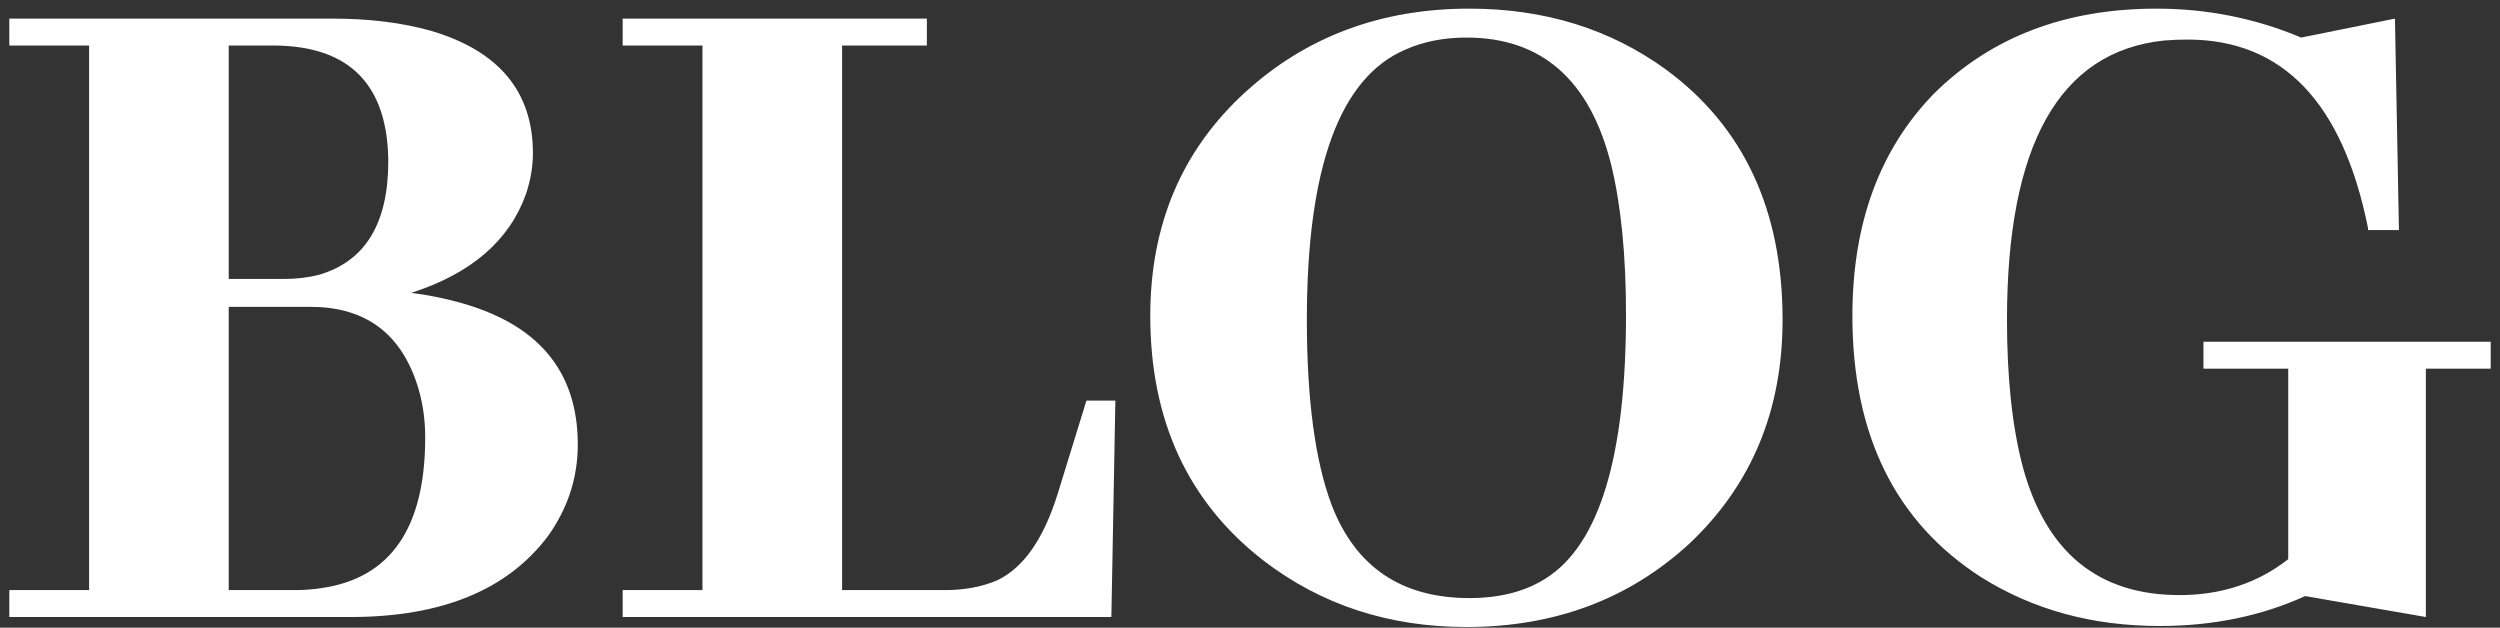<svg width="235" height="59" viewBox="0 0 235 59" fill="none" xmlns="http://www.w3.org/2000/svg">
<rect x="0" y="0" width="235" height="59" fill="#333333" stroke="none"/>
<path d="M50.094 14.406C50.094 15.656 49.875 16.938 49.438 18.25C47.875 22.625 44.281 25.719 38.656 27.531C40.156 27.719 41.594 28 42.969 28.375C50.531 30.375 54.312 34.844 54.312 41.781C54.312 44.906 53.375 47.781 51.5 50.406C47.688 55.469 41.5 58 32.938 58H0.875V55.469H8.375V4.281H0.875V1.75H31.25C34.688 1.75 37.75 2.125 40.438 2.875C46.875 4.75 50.094 8.594 50.094 14.406ZM26 4.281H21.5V26.219H26.75C27.875 26.219 28.938 26.094 29.938 25.844C34.312 24.594 36.5 21.031 36.5 15.156C36.438 8.031 32.938 4.406 26 4.281ZM29.188 28.844H21.5V55.469H27.781C28.594 55.469 29.406 55.406 30.219 55.281C36.719 54.344 39.969 49.625 39.969 41.125C39.969 39.25 39.688 37.5 39.125 35.875C37.5 31.188 34.188 28.844 29.188 28.844ZM104.469 58H58.531V55.469H66.031V4.281H58.531V1.75H87.125V4.281H79.156V55.469H88.812C90.688 55.469 92.344 55.156 93.781 54.531C96.219 53.344 98.094 50.656 99.406 46.469L102.125 37.656H104.844L104.469 58ZM138.125 0.812C145.188 0.812 151.344 2.719 156.594 6.531C163.906 11.906 167.562 19.75 167.562 30.062C167.562 38.562 164.656 45.562 158.844 51.062C153.156 56.312 146.156 58.938 137.844 58.938C130.531 58.938 124.156 56.844 118.719 52.656C111.656 47.156 108.125 39.5 108.125 29.688C108.125 21.125 111.094 14.125 117.031 8.688C122.781 3.438 129.812 0.812 138.125 0.812ZM138.125 56.219C141 56.219 143.406 55.594 145.344 54.344C150.344 51.156 152.844 42.906 152.844 29.594C152.844 23.969 152.375 19.25 151.438 15.438C149.438 7.5 144.906 3.531 137.844 3.531C135.719 3.531 133.812 3.906 132.125 4.656C125.938 7.281 122.844 15.75 122.844 30.062C122.844 37.562 123.625 43.375 125.188 47.5C127.438 53.312 131.75 56.219 138.125 56.219ZM207.125 32.125H234.125V34.656H228.031V58L216.688 56.031C212.562 57.906 208 58.844 203 58.844C196.688 58.844 191.094 57.312 186.219 54.25C178.156 49.062 174.125 40.875 174.125 29.688C174.125 21 176.688 14.031 181.812 8.781C187.188 3.469 194.156 0.812 202.719 0.812C207.469 0.812 212 1.719 216.312 3.531L225.125 1.75L225.5 21.625H222.594C222.594 21.562 222.594 21.5 222.594 21.438C220.219 9.625 214.562 3.719 205.625 3.719C204.875 3.719 204.125 3.75 203.375 3.812C193.562 4.875 188.656 13.625 188.656 30.062C188.656 35.562 189.156 40.188 190.156 43.938C192.344 51.938 197.25 55.938 204.875 55.938C208.812 55.938 212.219 54.812 215.094 52.562V34.656H207.125V32.125Z" fill="white"/>
</svg>
